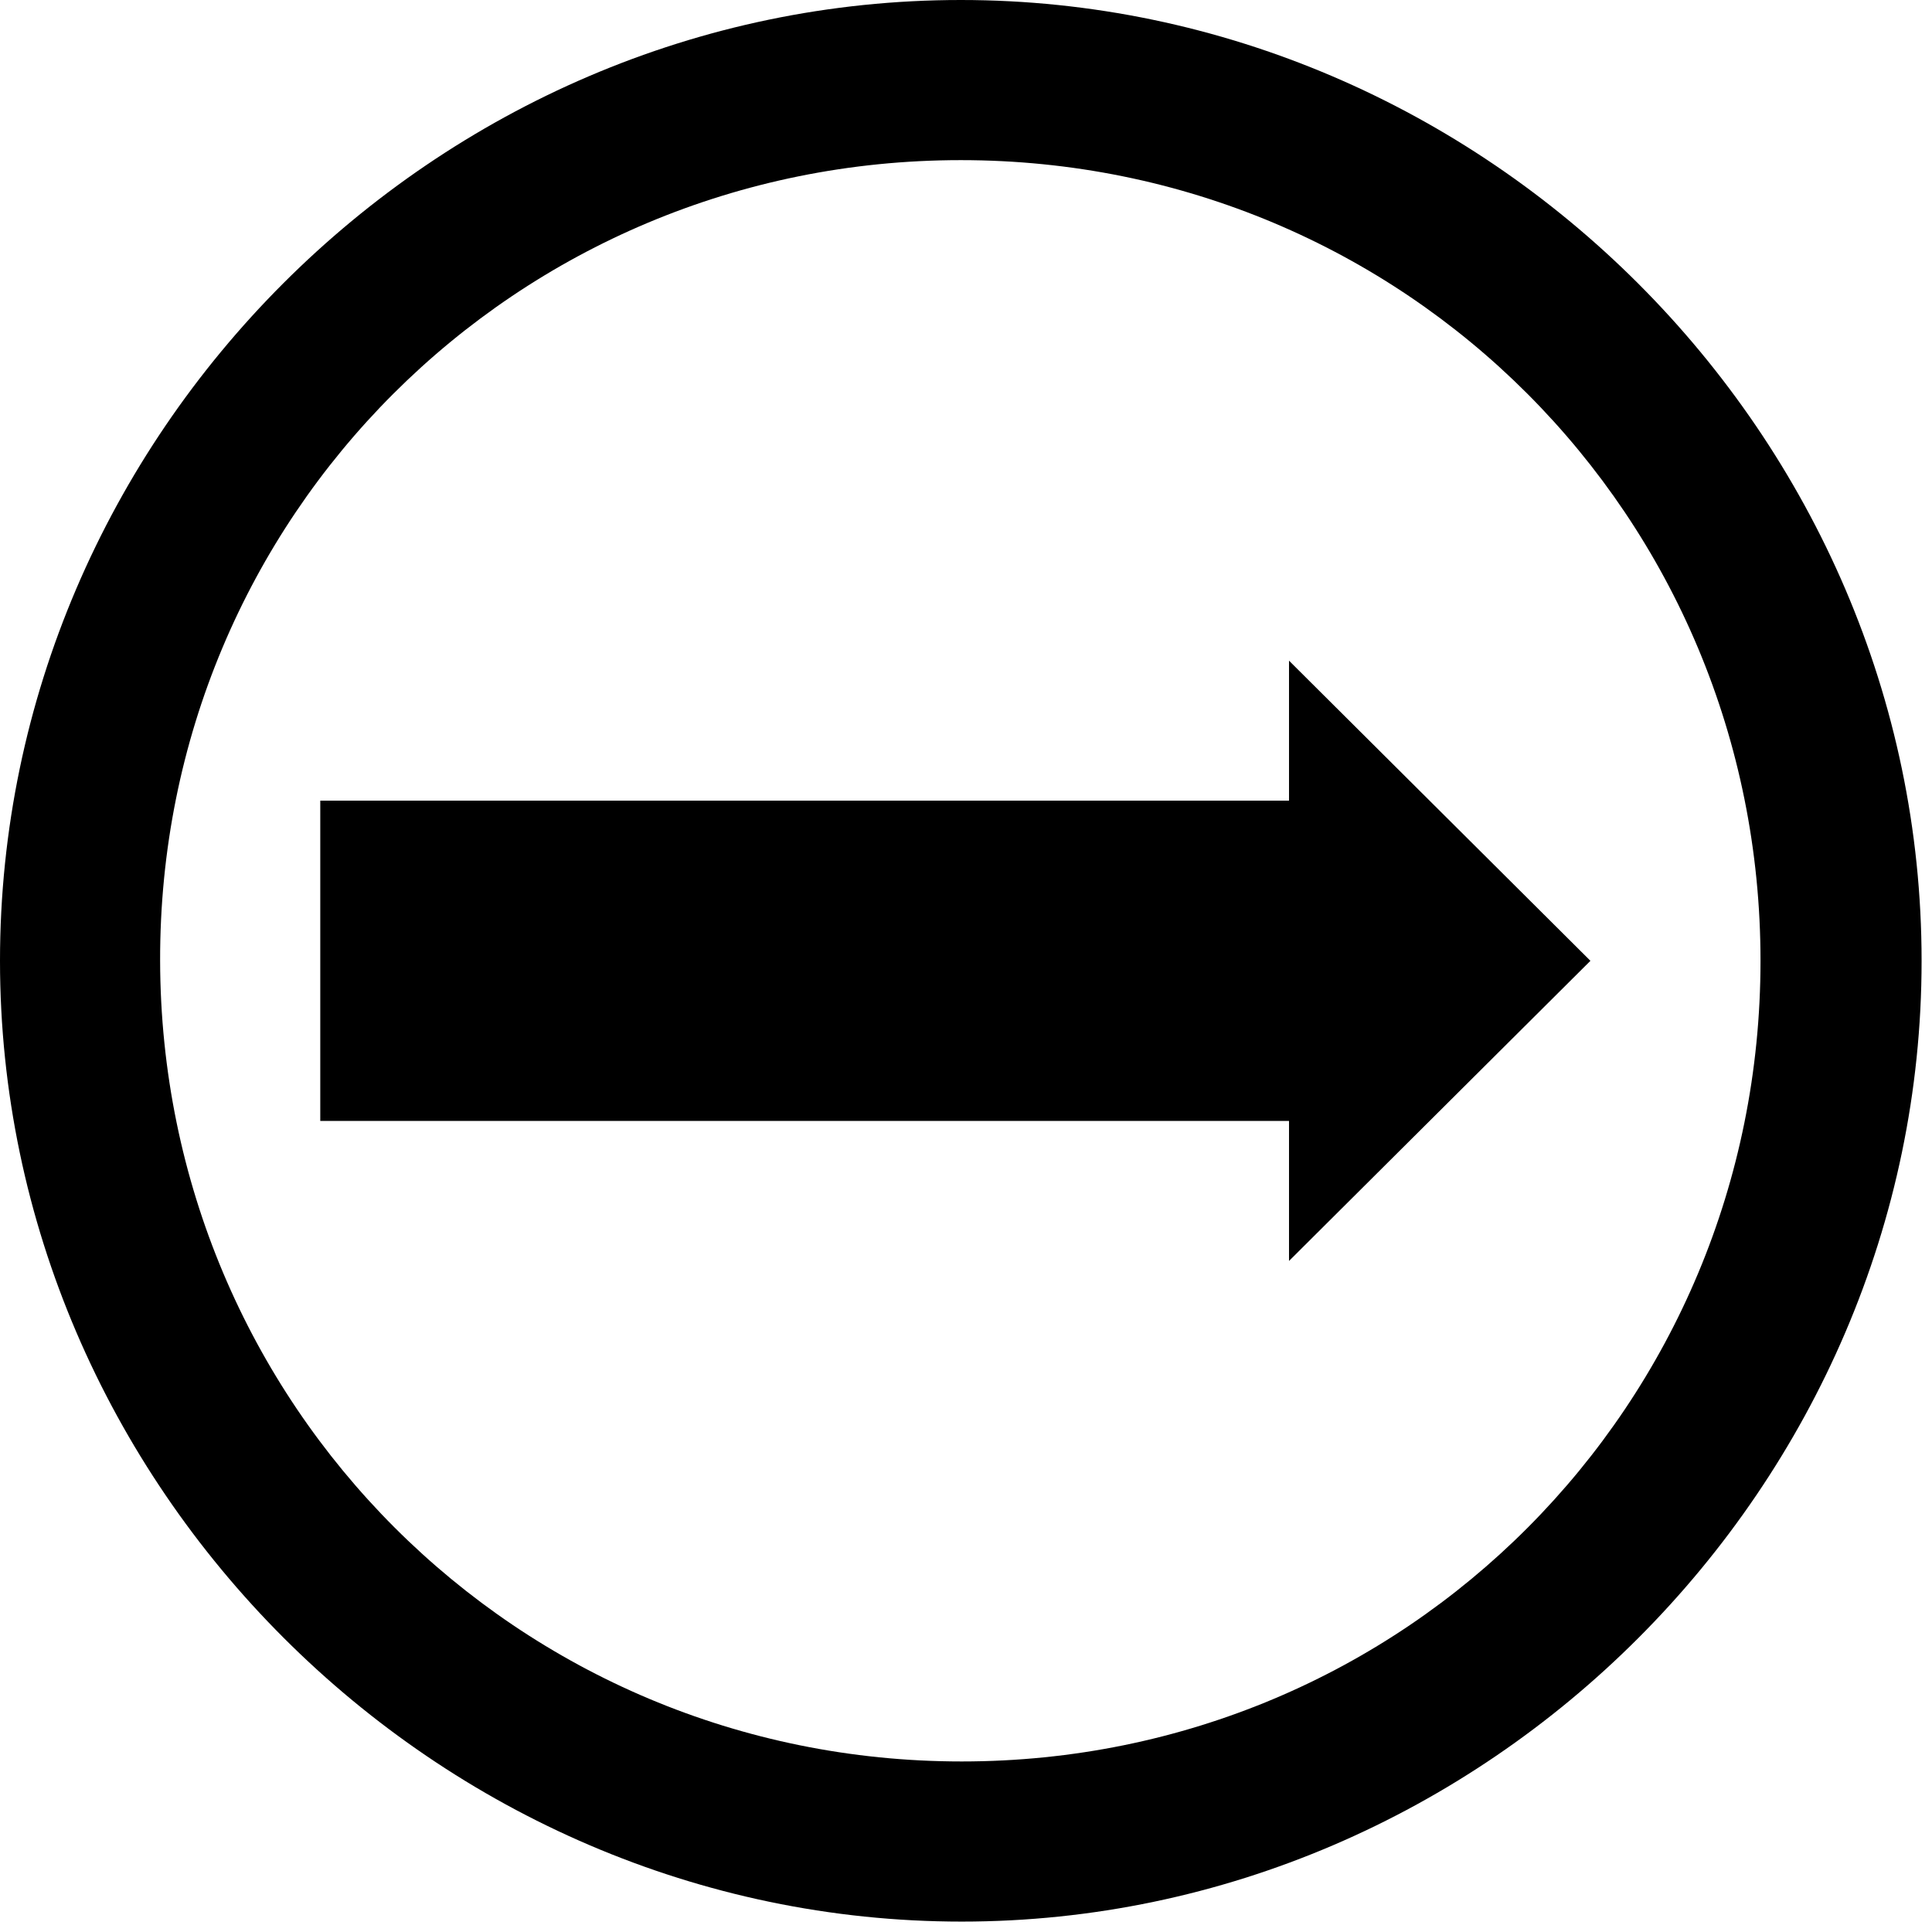 <svg viewBox="0 0 114 114" width="114" height="114" xmlns="http://www.w3.org/2000/svg">
  <g transform="translate(-8.74,85.059)">
    <rect width="60.472" height="18.898" x="27.638" y="-37.815"/>
    <path d="m 65.433,-85.059 c -31.014,0 -56.693,25.679 -56.693,56.693 0,30.959 25.734,56.693 56.749,56.693 30.959,0 56.637,-25.734 56.637,-56.693 0,-31.014 -25.734,-56.693 -56.693,-56.693 z m 0,9.449 c 26.234,0 47.188,21.01 47.188,47.244 0,26.179 -20.899,47.244 -47.133,47.244 -26.234,0 -47.244,-21.065 -47.3,-47.244 -0.056,-26.234 21.01,-47.244 47.244,-47.244 z"/>
    <path d="m 84.8,-46.075 c 0,0 17.785,17.71 17.785,17.71 0,0 -17.785,17.71 -17.785,17.71 0,0 0,-35.42 0,-35.42 z"/>
  </g>
</svg>
